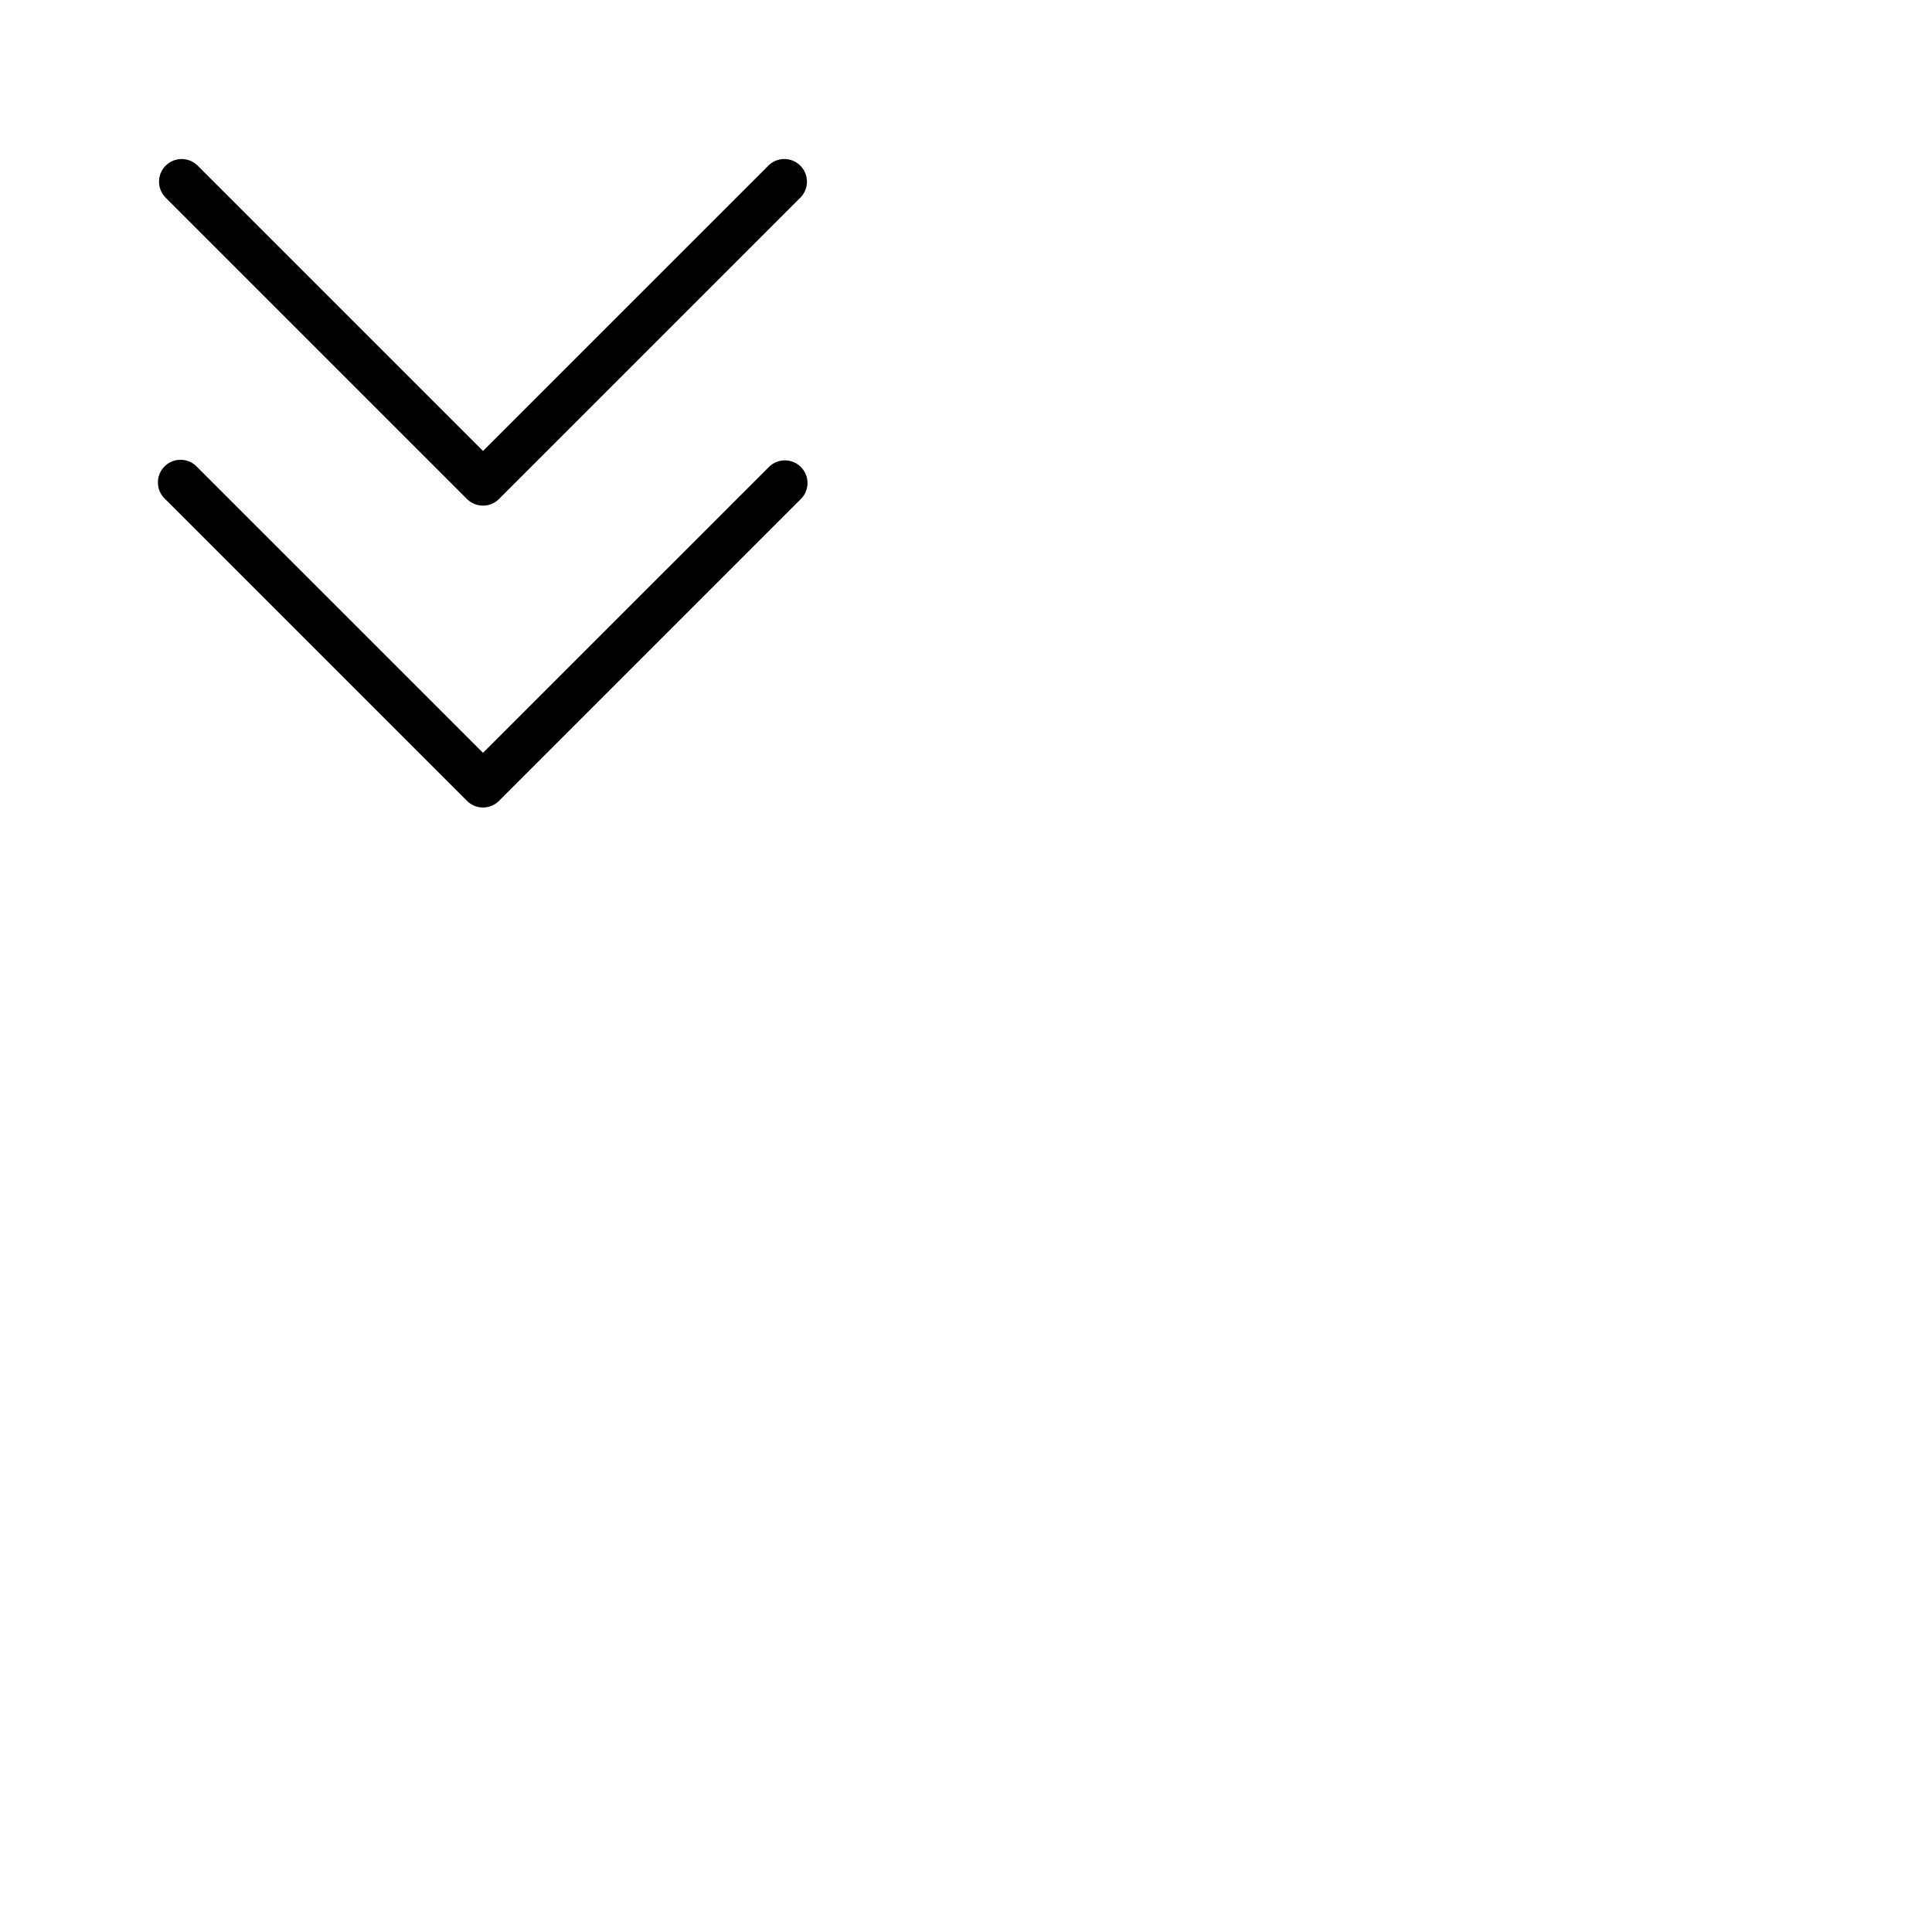 <svg xmlns="http://www.w3.org/2000/svg" version="1.1" viewBox="0 0 512 512" fill="currentColor"><path fill="currentColor" d="M212.24 123.76a6 6 0 0 1 0 8.48l-80 80a6 6 0 0 1-8.48 0l-80-80a6 6 0 1 1 8.48-8.48L128 199.51l75.76-75.75a6 6 0 0 1 8.48 0m-88.48 8.48a6 6 0 0 0 8.48 0l80-80a6 6 0 0 0-8.48-8.48L128 119.51L52.24 43.76a6 6 0 0 0-8.48 8.48Z"/></svg>